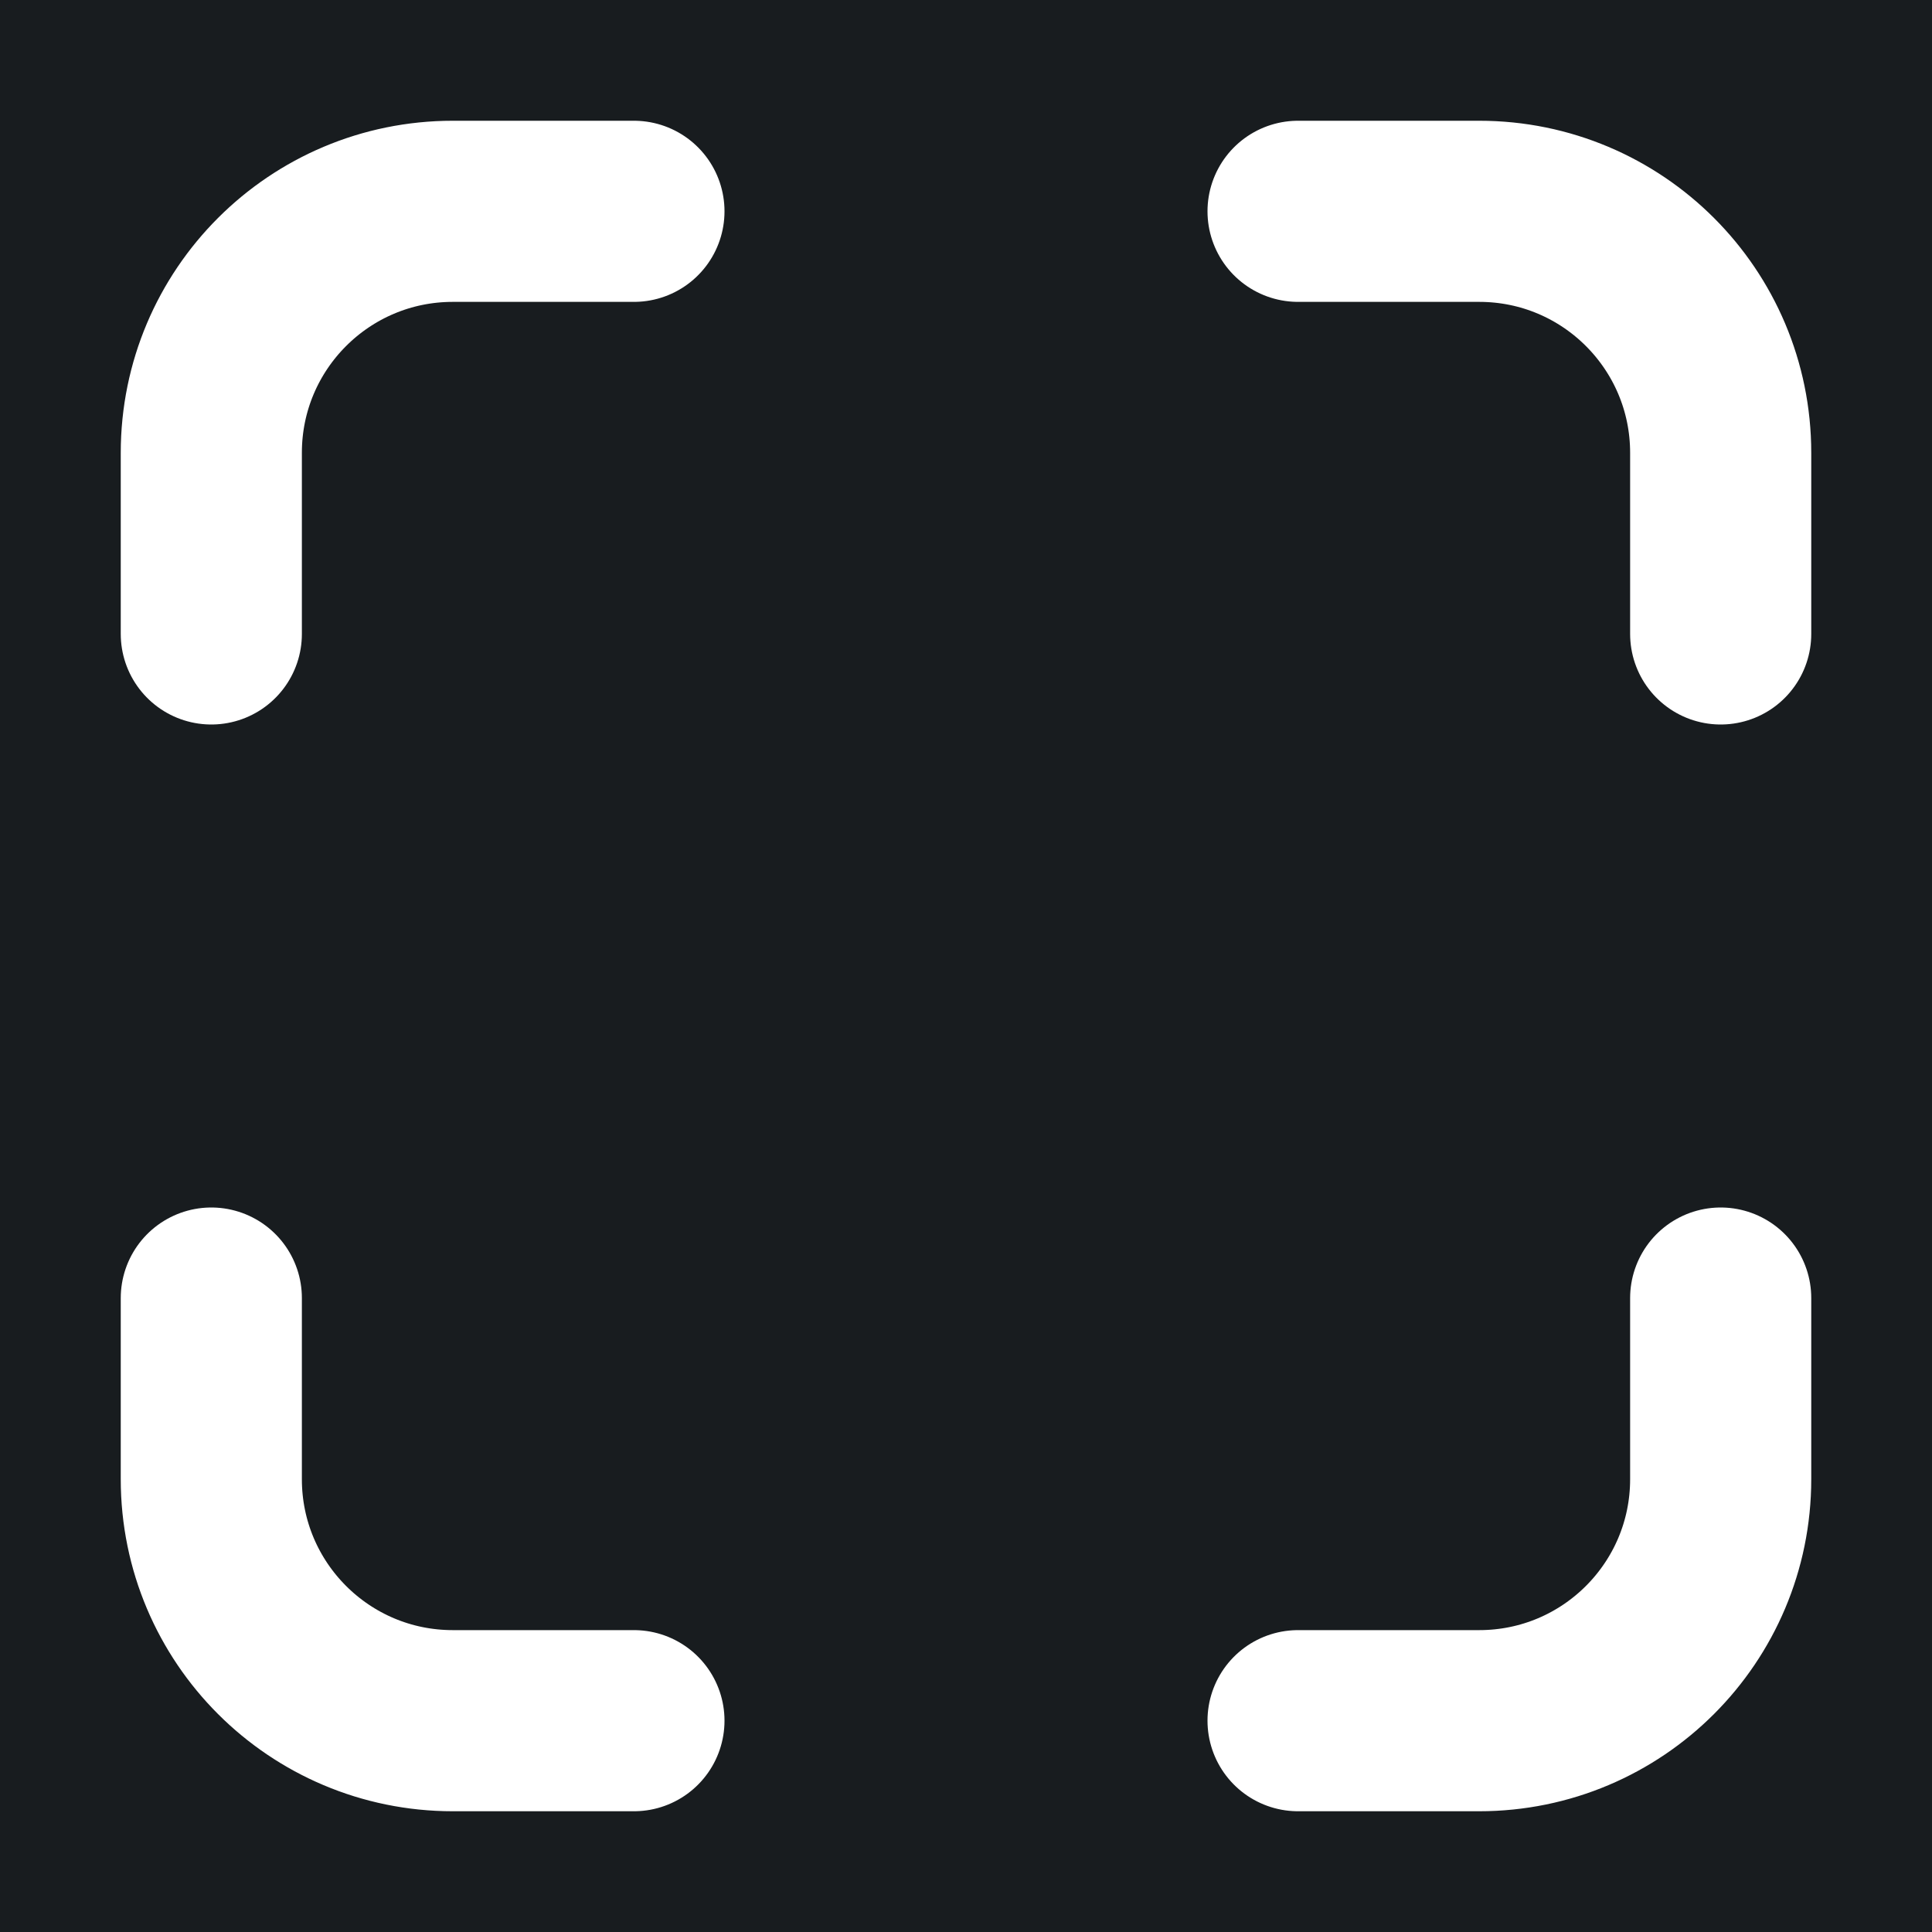 <svg width="32" height="32" viewBox="0 0 16 16" fill="none" xmlns="http://www.w3.org/2000/svg">
<rect x="0" y="0" width="16" height="16" fill="#181c1f"/>
<path d="M10.75 1.75H12.25C13.355 1.75 14.25 2.645 14.25 3.75V5.25M5.25 1.75H3.75C2.645 1.75 1.75 2.645 1.75 3.75V5.25M10.75 14.25H12.25C13.355 14.25 14.25 13.355 14.25 12.25V10.75M5.25 14.25H3.75C2.645 14.25 1.75 13.355 1.75 12.25V10.75" stroke="#ffffff" stroke-width="1.5" stroke-linecap="round" stroke-linejoin="round"/>
</svg>
